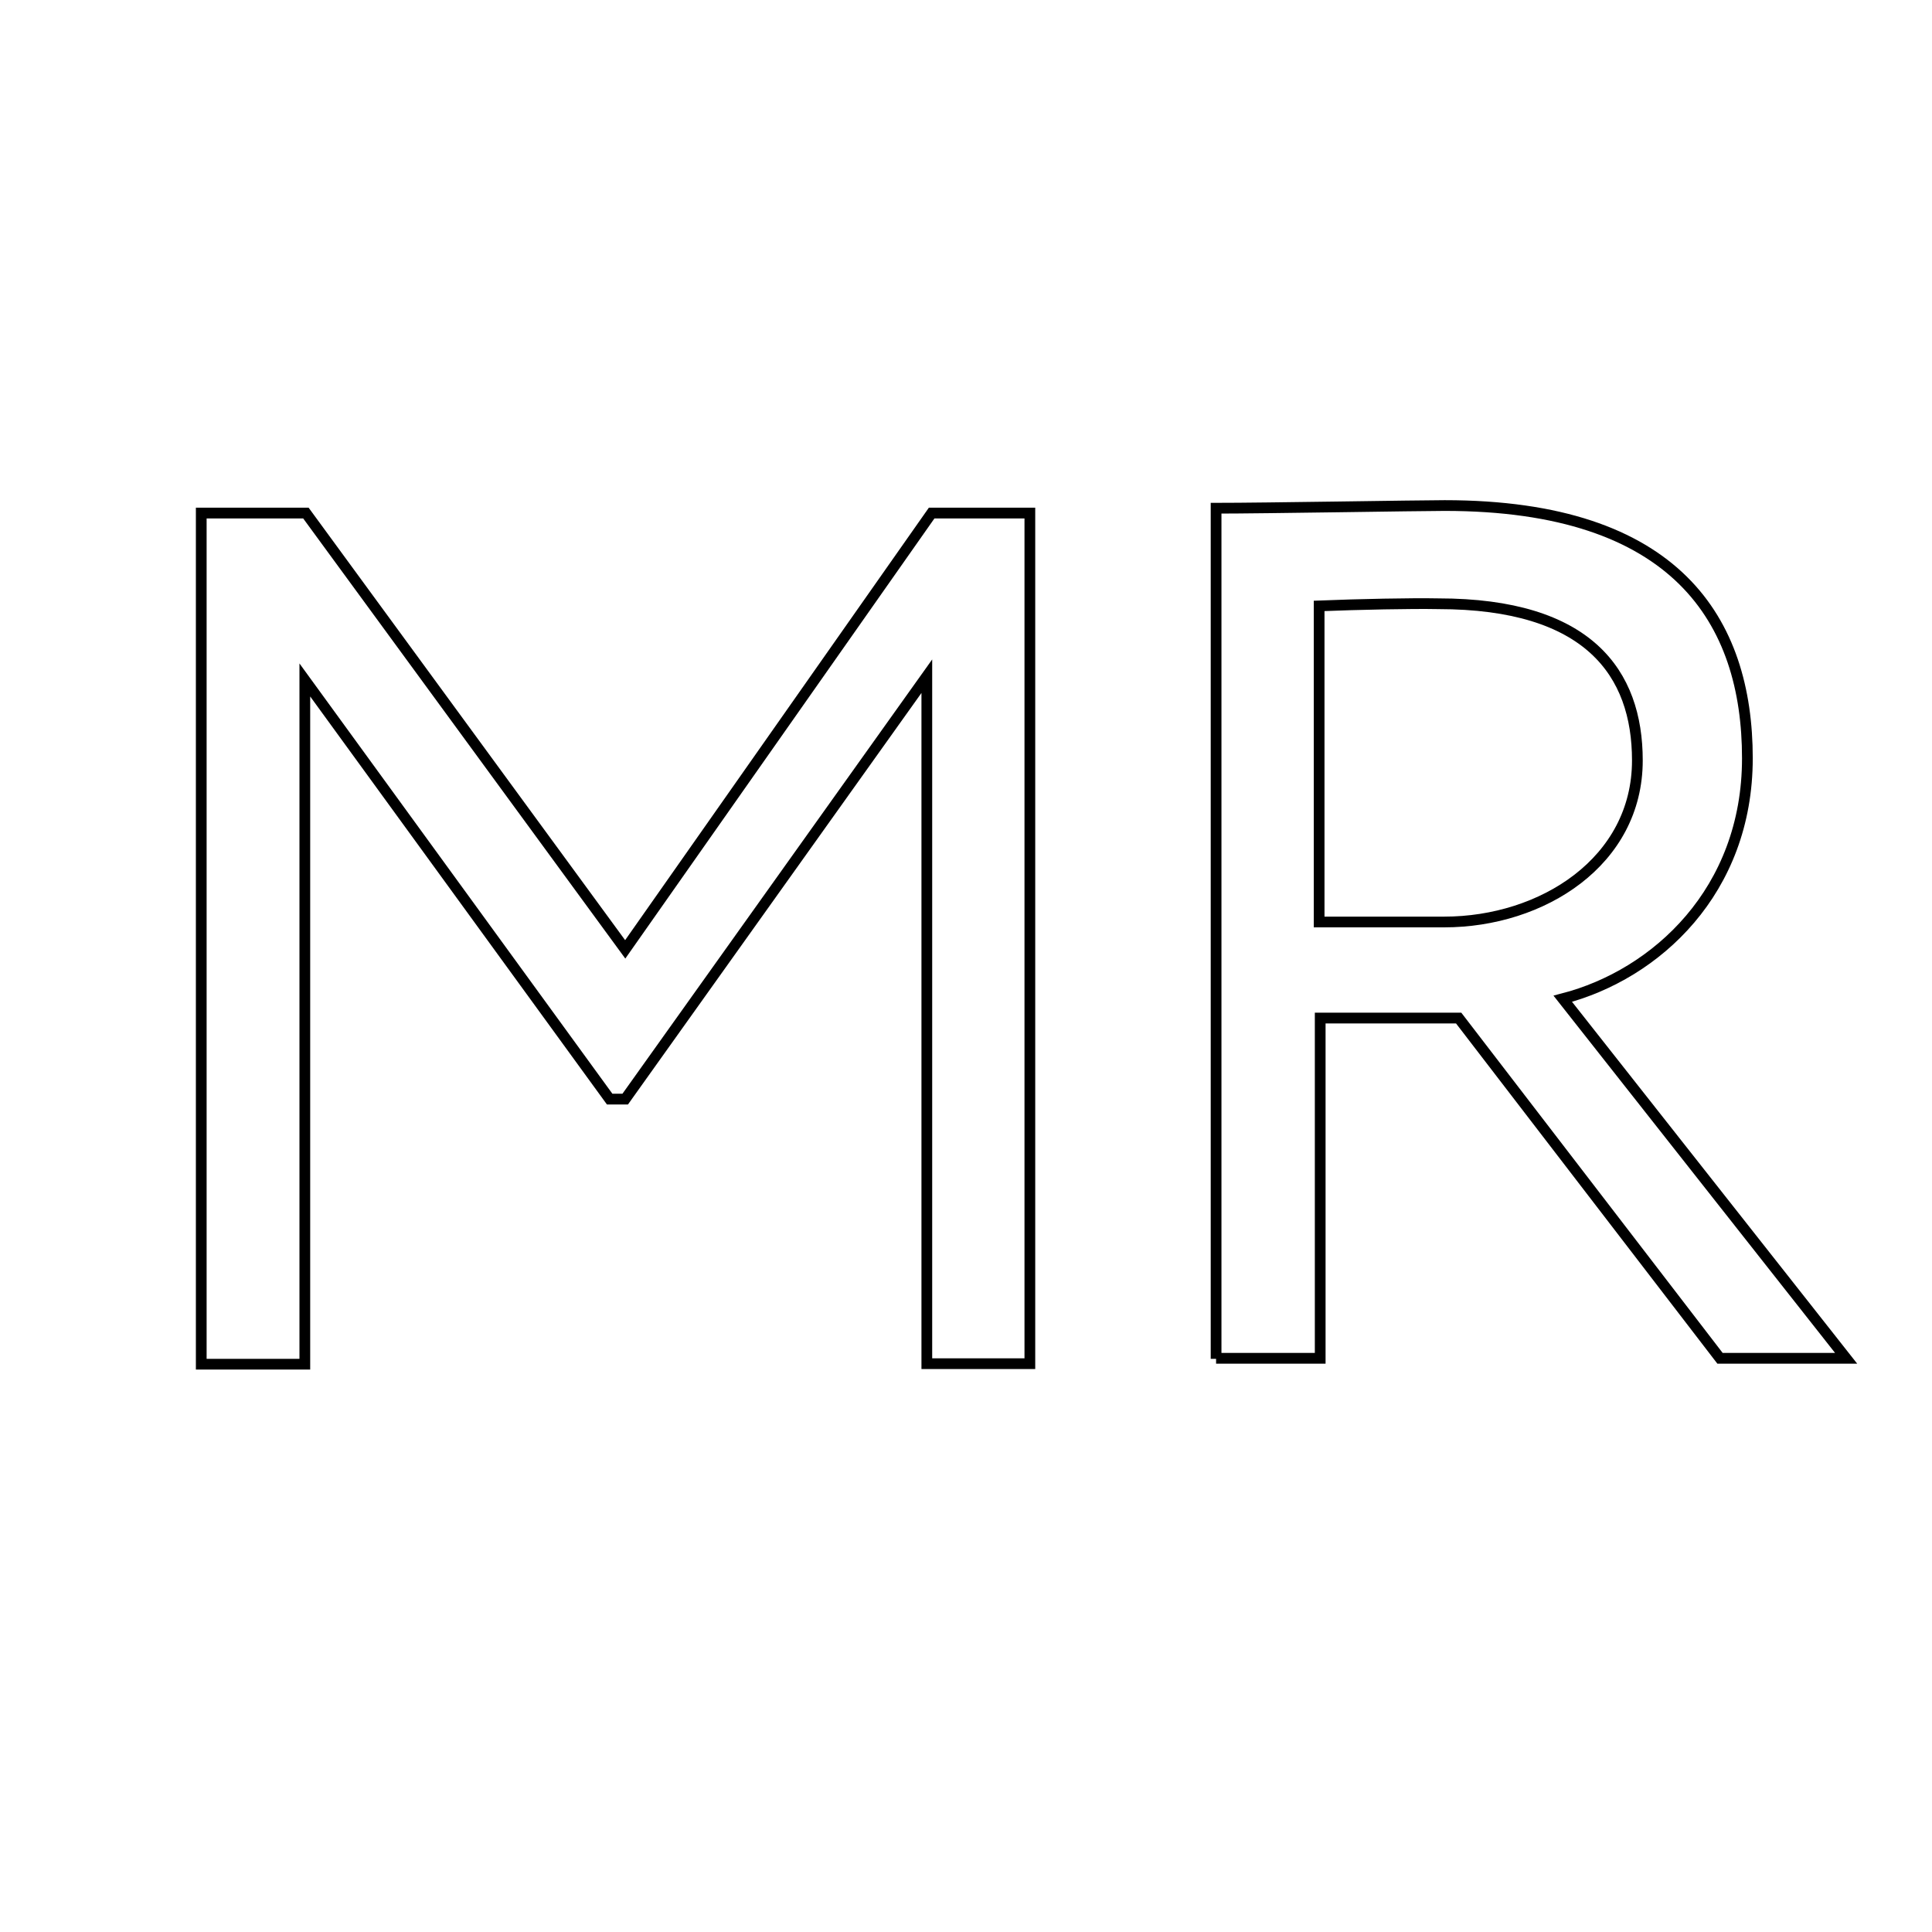 <?xml version="1.0" encoding="utf-8"?>
<!-- Generator: Adobe Illustrator 27.9.1, SVG Export Plug-In . SVG Version: 6.00 Build 0)  -->
<svg version="1.1" id="Layer_1" xmlns="http://www.w3.org/2000/svg" xmlns:xlink="http://www.w3.org/1999/xlink" x="0px" y="0px"
	 viewBox="0 0 360 360" style="enable-background:new 0 0 360 360;" xml:space="preserve">
<style type="text/css">
	.st0{fill:none;stroke:#000000;stroke-width:2;stroke-miterlimit:10;}
</style>
<g id="Layer_1_00000075853838988874666240000000148527365772789140_">
</g>
<g>
	<g>
		<path class="st0" d="M37.5,95.6H57l59.5,81.3l57.1-81.3h18.3v158.5h-19.2V126l-56.2,78.8h-2.9l-56.8-78.1v127.5H37.5V95.6z"/>
	</g>
</g>
<g>
	<g>
		<path class="st0" d="M226.6,253.2V94.7c8.8,0,38-0.5,42.6-0.5c43.2,0,56.4,21.5,56.4,47.1c0,24.7-17,40.3-34.4,44.8l52.8,67h-23.5
			l-48.7-63.4H246v63.4h-19.4V253.2z M245.8,112.9v58.9h23.3c18.3,0,36-11.3,36-30.1c0-16.3-9.1-29.2-37.1-29.2
			C263,112.4,253.3,112.6,245.8,112.9z"/>
	</g>
</g>
</svg>
